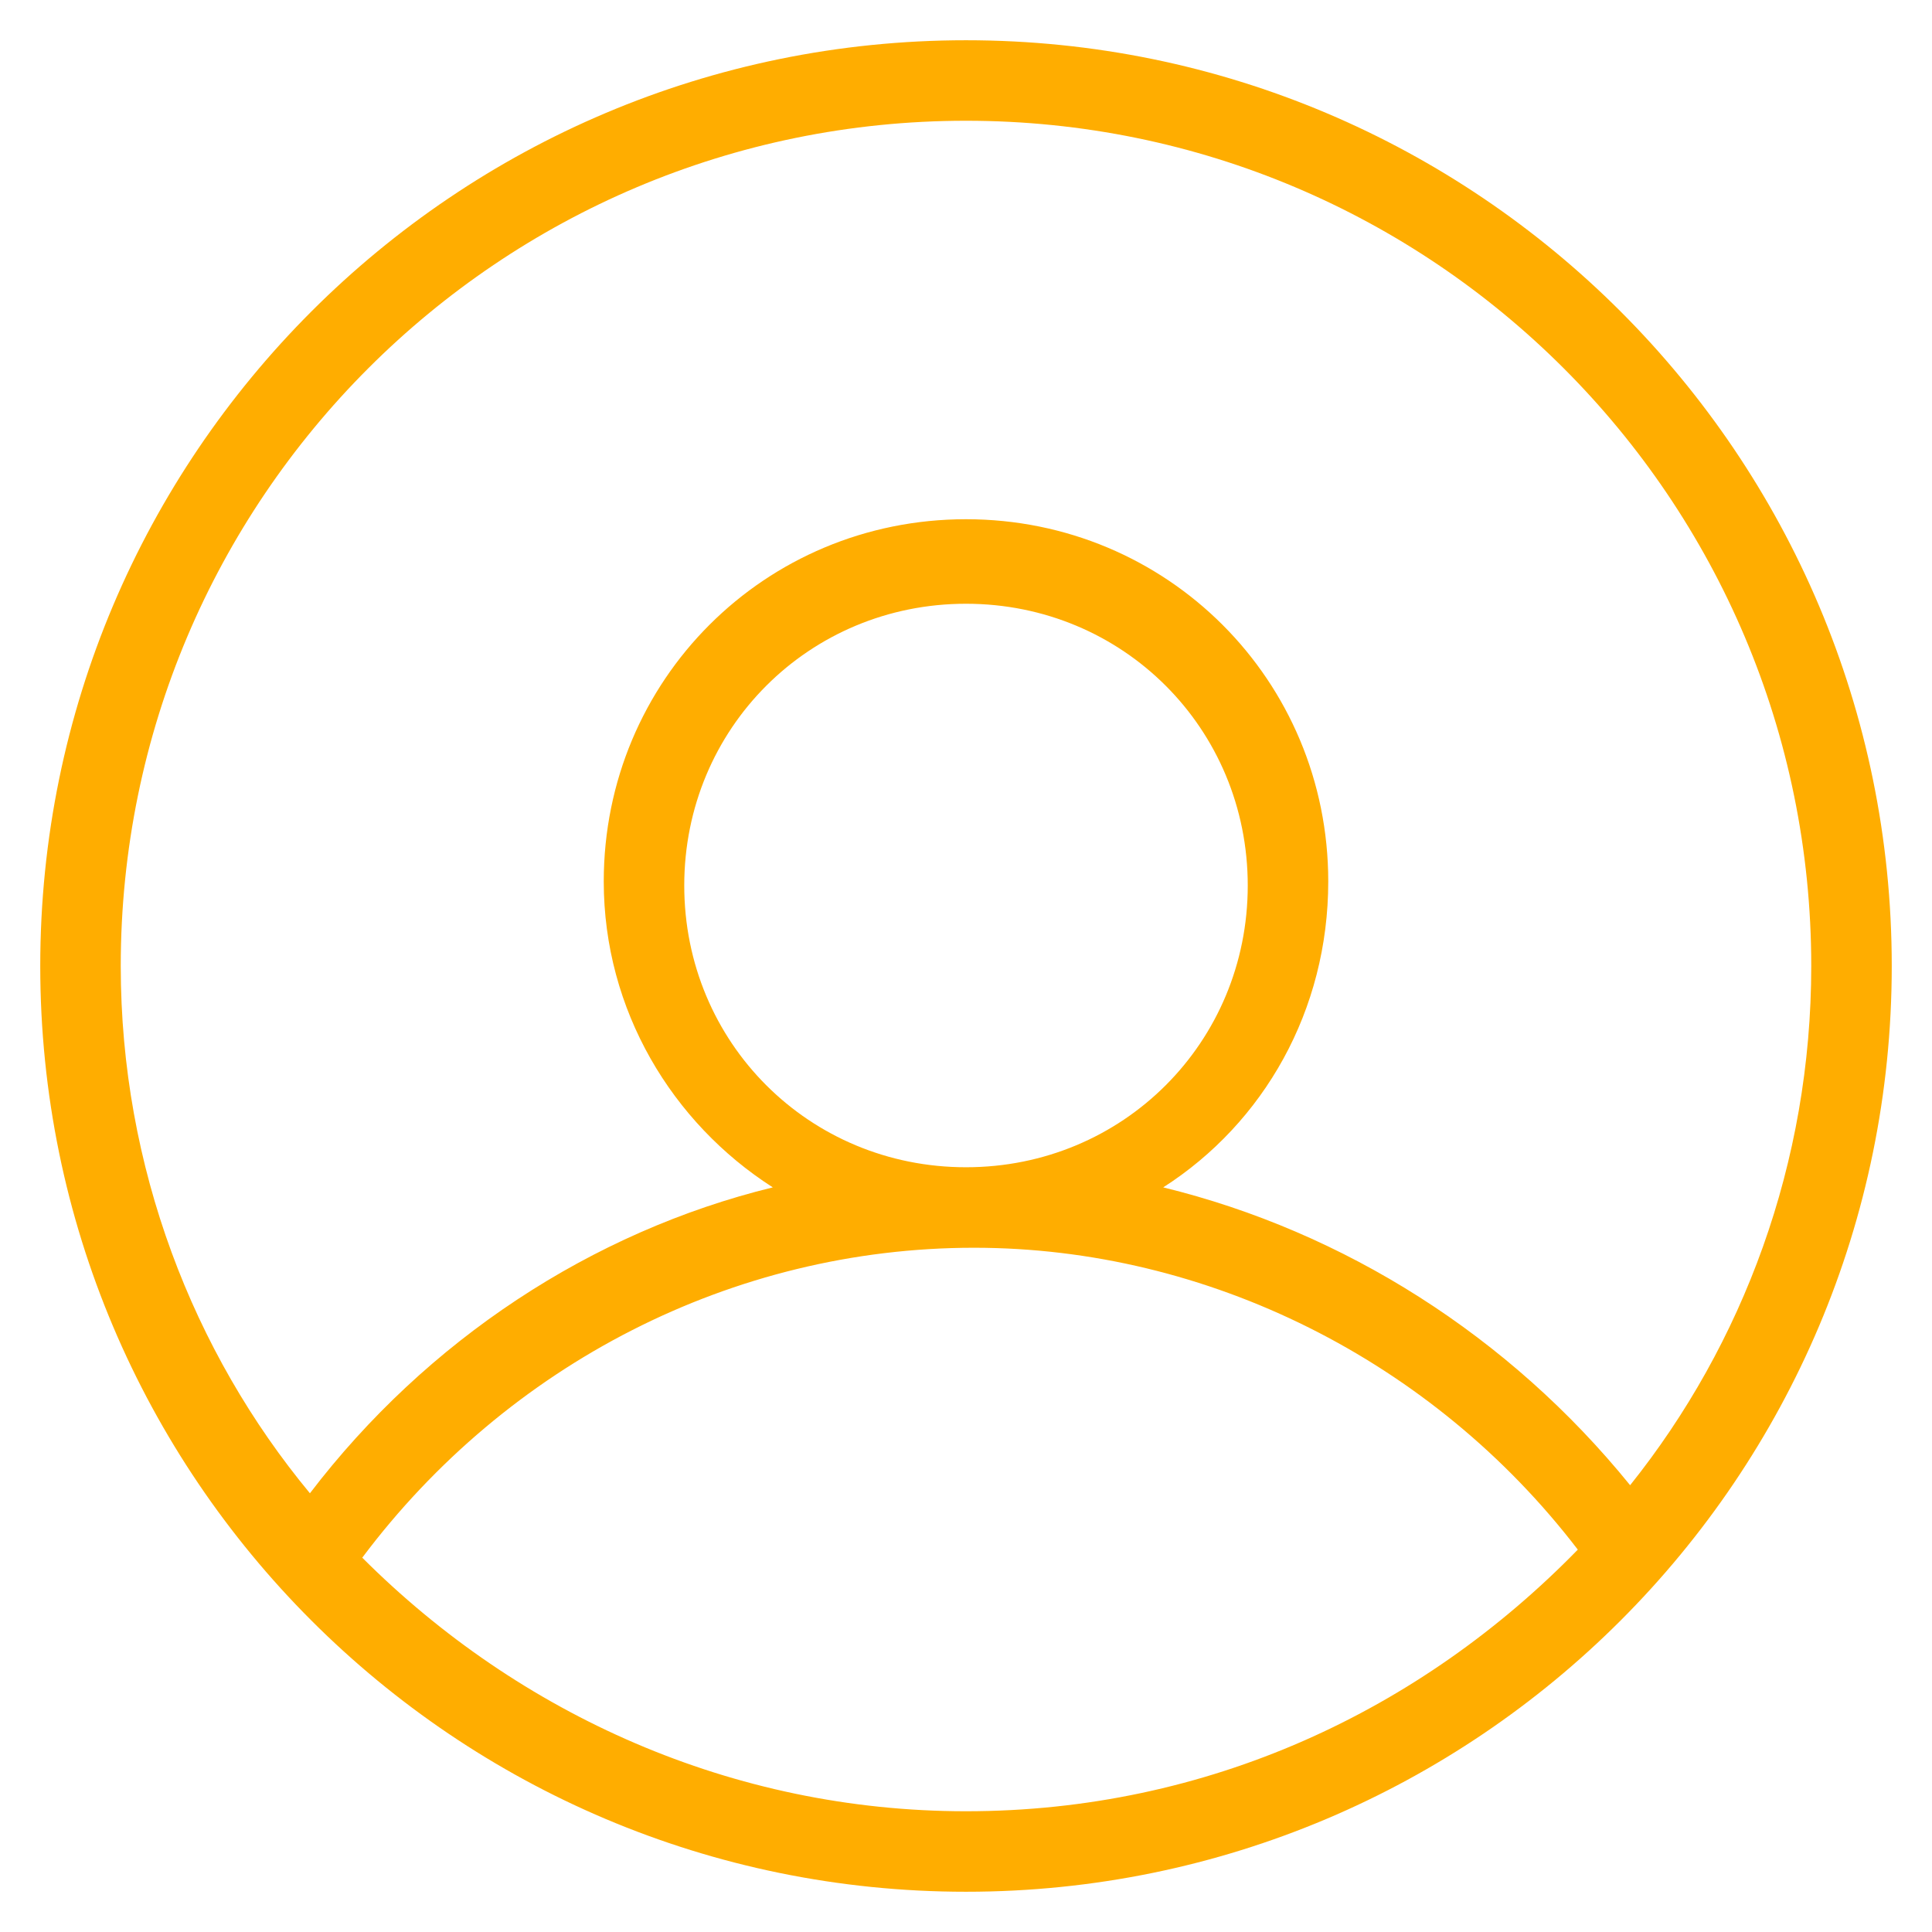 <?xml version="1.0" encoding="utf-8"?>
<!-- Generator: Adobe Illustrator 24.0.3, SVG Export Plug-In . SVG Version: 6.00 Build 0)  -->
<svg version="1.1" id="Layer_1" xmlns="http://www.w3.org/2000/svg" xmlns:xlink="http://www.w3.org/1999/xlink" x="0px" y="0px"
	 viewBox="0 0 48 48" style="enable-background:new 0 0 48 48;" xml:space="preserve">
<style type="text/css">
	.st0{fill:#FFAD00;}
</style>
<title>User</title>
<desc>Created with Sketch.</desc>
<path class="st0" d="M24,1C11.3,1,1,11.3,1,24s10.3,23,23,23s23-10.3,23-23S36.7,1,24,1z M24,3c11.6,0,21,9.4,21,21
	c0,4.9-1.7,9.4-4.5,12.9c-3-3.7-7.1-6.3-11.6-7.4c2.5-1.6,4.1-4.4,4.1-7.6c0-5-4-9-9-9s-9,4-9,9c0,3.2,1.7,6,4.2,7.6
	c-4.5,1.1-8.6,3.8-11.5,7.6C4.8,33.6,3,29,3,24C3,12.4,12.4,3,24,3z M24,29c-3.9,0-7-3.1-7-7s3.1-7,7-7s7,3.1,7,7S27.9,29,24,29z
	 M24,45c-5.8,0-11.1-2.4-15-6.3c3.6-4.8,9.2-7.7,15.2-7.7c5.8,0,11.4,2.8,15,7.5C35.3,42.5,30,45,24,45z"/>
</svg>
